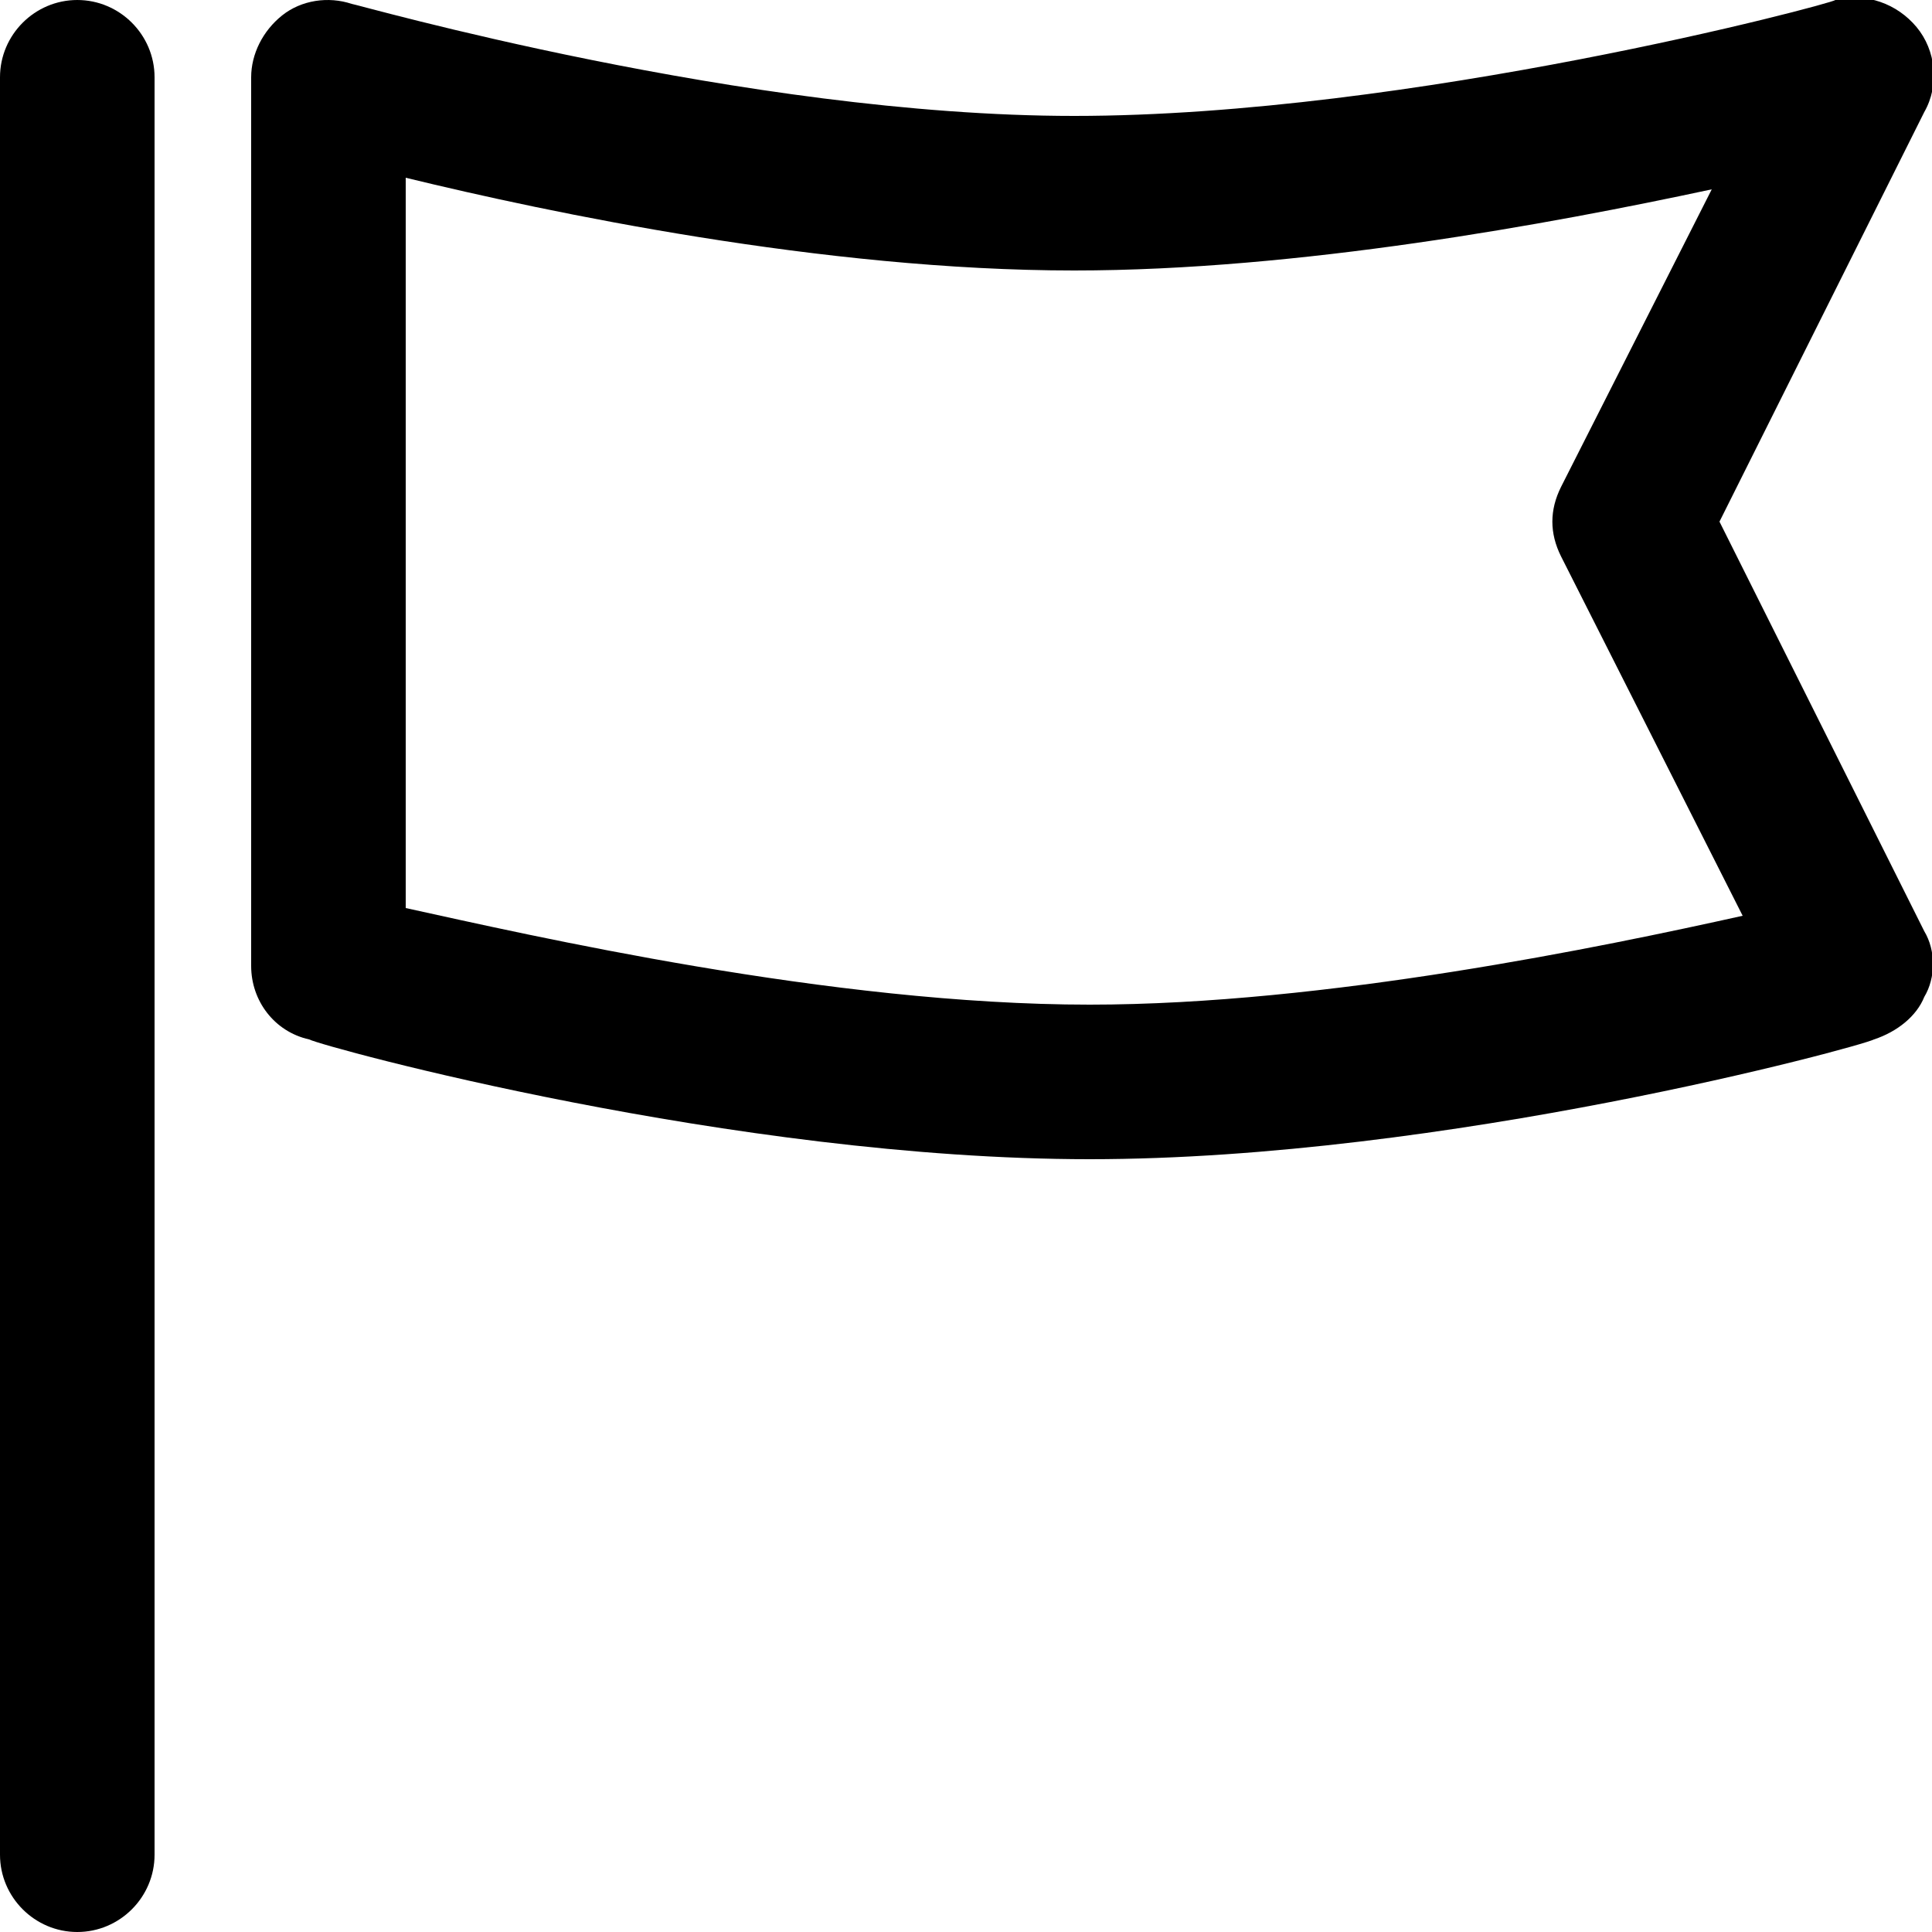 <?xml version="1.0" encoding="utf-8"?>
<!-- Generator: Adobe Illustrator 21.1.0, SVG Export Plug-In . SVG Version: 6.00 Build 0)  -->
<svg version="1.1" id="Layer_1"
	xmlns="http://www.w3.org/2000/svg" x="0px" y="0px" viewBox="0 0 50 50"
	style="enable-background:new 0 0 50 50;" xml:space="preserve">
<path d="M2,0C0.9,0,0,0.9,0,2v46c0,1.1,0.9,2,2,2s2-0.9,2-2V2C4,0.9,3.1,0,2,0z"/>
<path d="M44.5,13.5l5.3-10.6c0.4-0.7,0.3-1.6-0.2-2.2c-0.5-0.6-1.3-0.9-2.1-0.7c-0.1,0.1-11,3-19.7,3C19.3,3,9.2,0.1,9.1,0.1
	C8.5-0.1,7.8,0,7.3,0.4C6.8,0.8,6.5,1.4,6.5,2v23c0,0.9,0.6,1.7,1.5,1.9C8.4,27.1,19,30,28.2,30s19.9-2.9,20.3-3.1
	c0.6-0.2,1.1-0.6,1.3-1.1c0.3-0.5,0.3-1.2,0-1.7L44.5,13.5z M28.2,26c-6.7,0-14.5-1.8-17.7-2.5V4.6C14.2,5.5,21.3,7,27.8,7
	c5.8,0,12.3-1.2,16.5-2.1l-3.9,7.7c-0.3,0.6-0.3,1.2,0,1.8l4.7,9.3C41.5,24.5,34.3,26,28.2,26z"/>
</svg>

